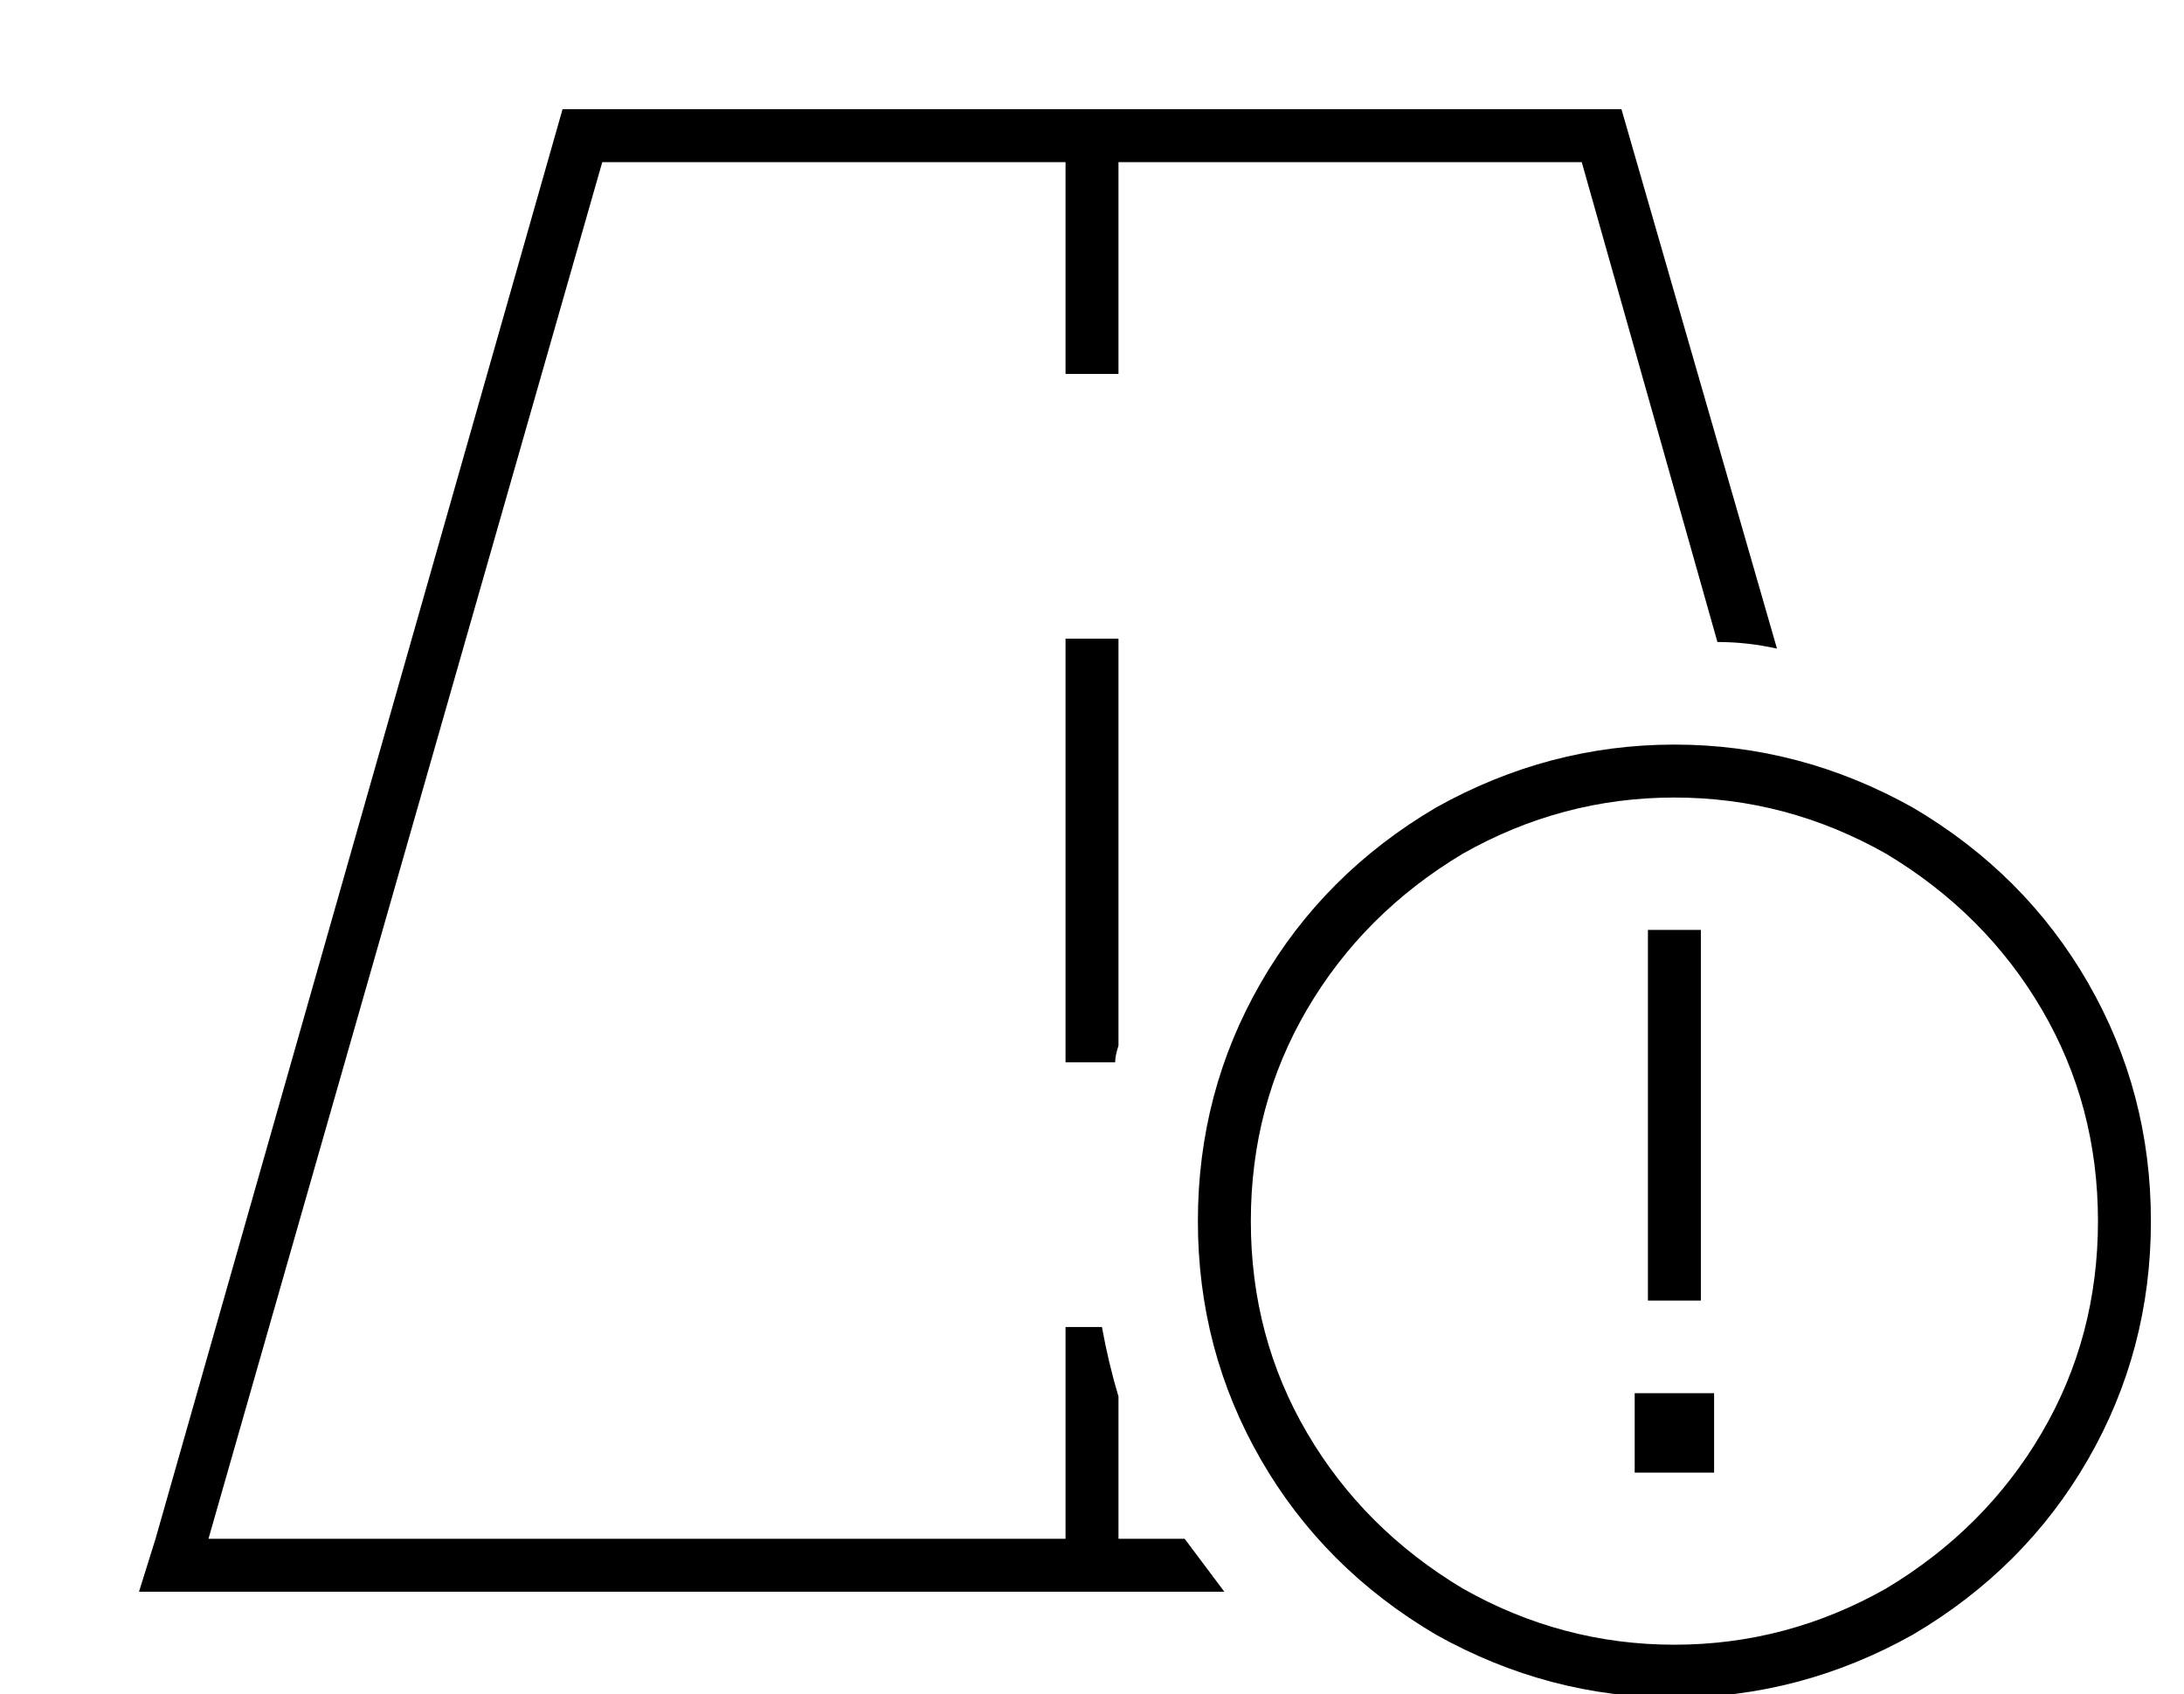 <?xml version="1.0" standalone="no"?>
<!DOCTYPE svg PUBLIC "-//W3C//DTD SVG 1.1//EN" "http://www.w3.org/Graphics/SVG/1.1/DTD/svg11.dtd" >
<svg xmlns="http://www.w3.org/2000/svg" xmlns:xlink="http://www.w3.org/1999/xlink" version="1.1" viewBox="-10 -40 660 512">
   <path fill="currentColor"
d="M53 425l119 -416l-119 416l119 -416h140v0v56v0v8v0h16v0v-8v0v-56v0h140v0l41 145v0q9 0 18 2l-47 -163v0h-320v0l-123 432v0l-5 16v0h17h311l-12 -16h-20v0v-43v0q-3 -10 -5 -21h-11v0v8v0v56v0h-259v0zM328 273v-112v112v-112v-8v0h-16v0v8v0v112v0v8v0h15v0
q0 -2 1 -5v-3v0zM368 329q0 -35 17 -64v0v0q17 -29 47 -47q30 -17 64 -17t64 17q30 18 47 47t17 64t-17 64t-47 47q-30 17 -64 17t-64 -17q-30 -18 -47 -47t-17 -64v0zM640 329q0 -39 -19 -72v0v0q-19 -33 -53 -53q-34 -19 -72 -19t-72 19q-34 20 -53 53t-19 72t19 72t53 53
q34 19 72 19t72 -19q34 -20 53 -53t19 -72v0zM508 405v-24v24v-24h-24v0v24v0h24v0zM504 241h-16h16h-16v8v0v96v0v8v0h16v0v-8v0v-96v0v-8v0z" />
</svg>
